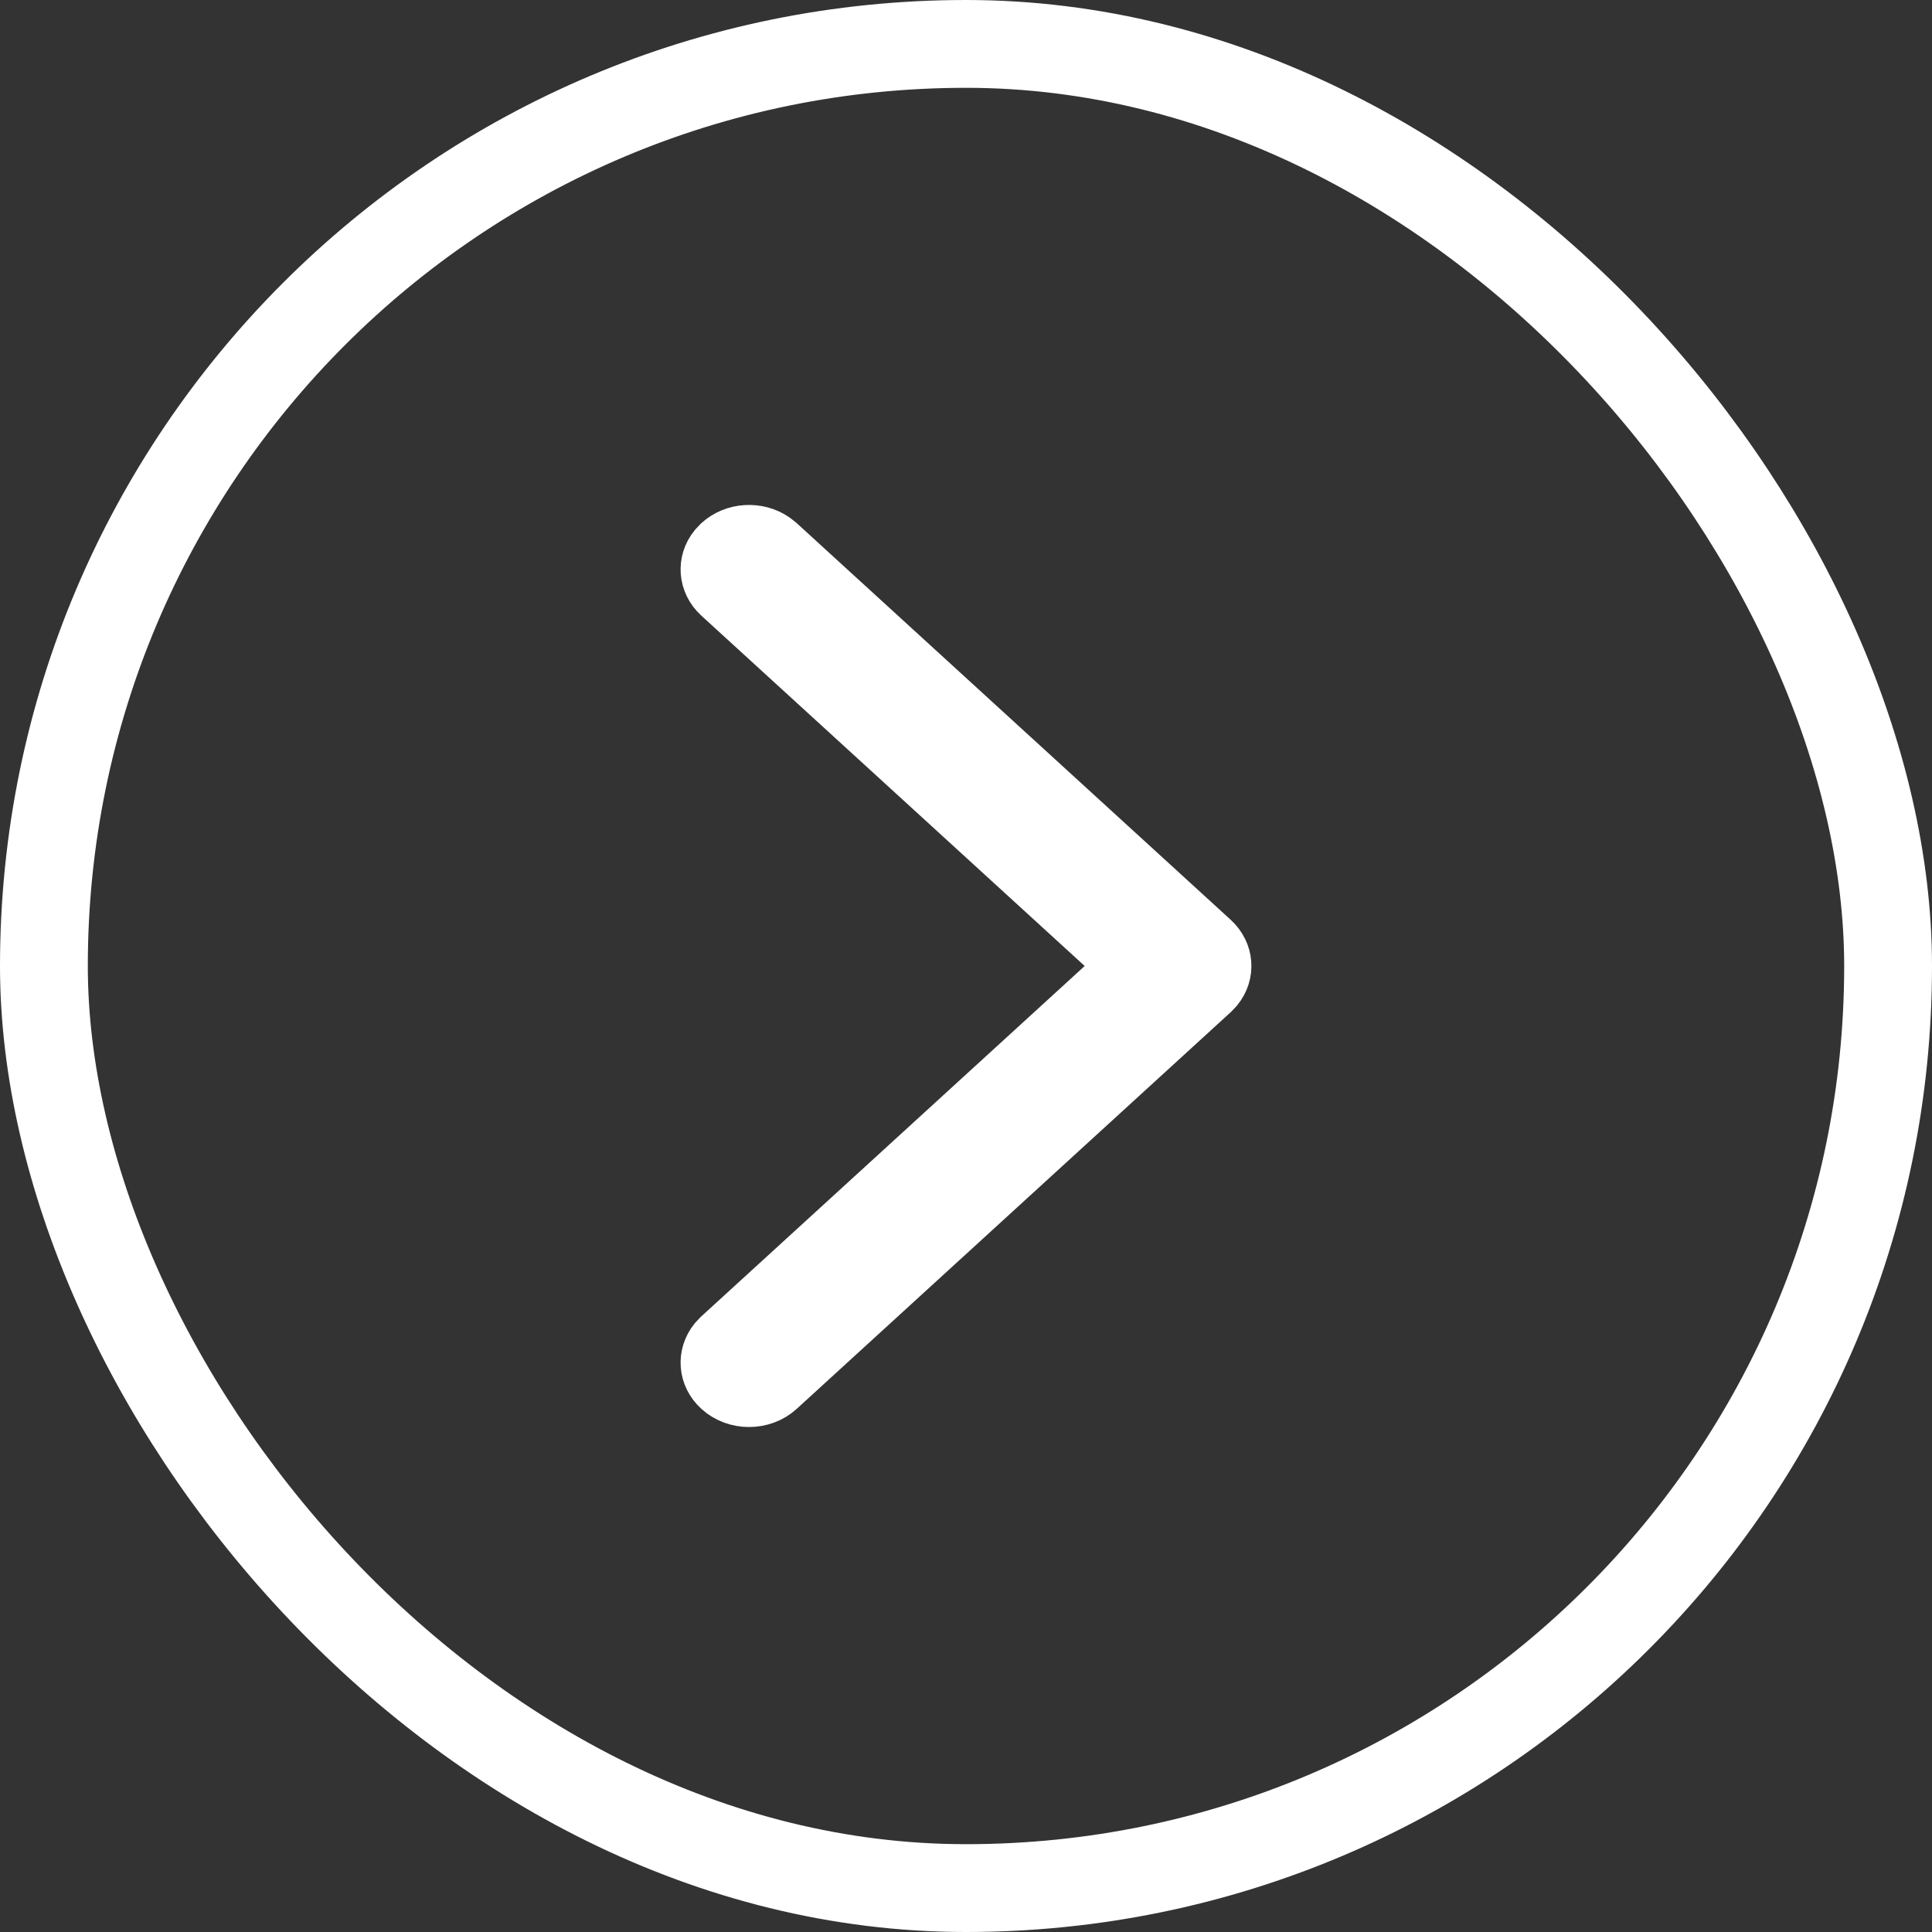 <svg width="22" height="22" viewBox="0 0 22 22" fill="none" xmlns="http://www.w3.org/2000/svg">
<rect x="0" y="0" width="22" height="22" fill="#333333" stroke="none"/>
<rect x="0.5" y="0.5" width="21" height="21" rx="10.5" stroke="white"/>
<path d="M8.155 15.858C7.967 15.687 7.95 15.418 8.104 15.228L8.155 15.174L12.722 11L8.155 6.826C7.967 6.654 7.95 6.385 8.104 6.196L8.155 6.142C8.343 5.97 8.637 5.954 8.844 6.095L8.904 6.142L13.845 10.658C14.033 10.83 14.05 11.098 13.896 11.288L13.845 11.342L8.904 15.858C8.697 16.047 8.362 16.047 8.155 15.858Z" fill="white" stroke="white" stroke-width="0.5"/>
</svg>
